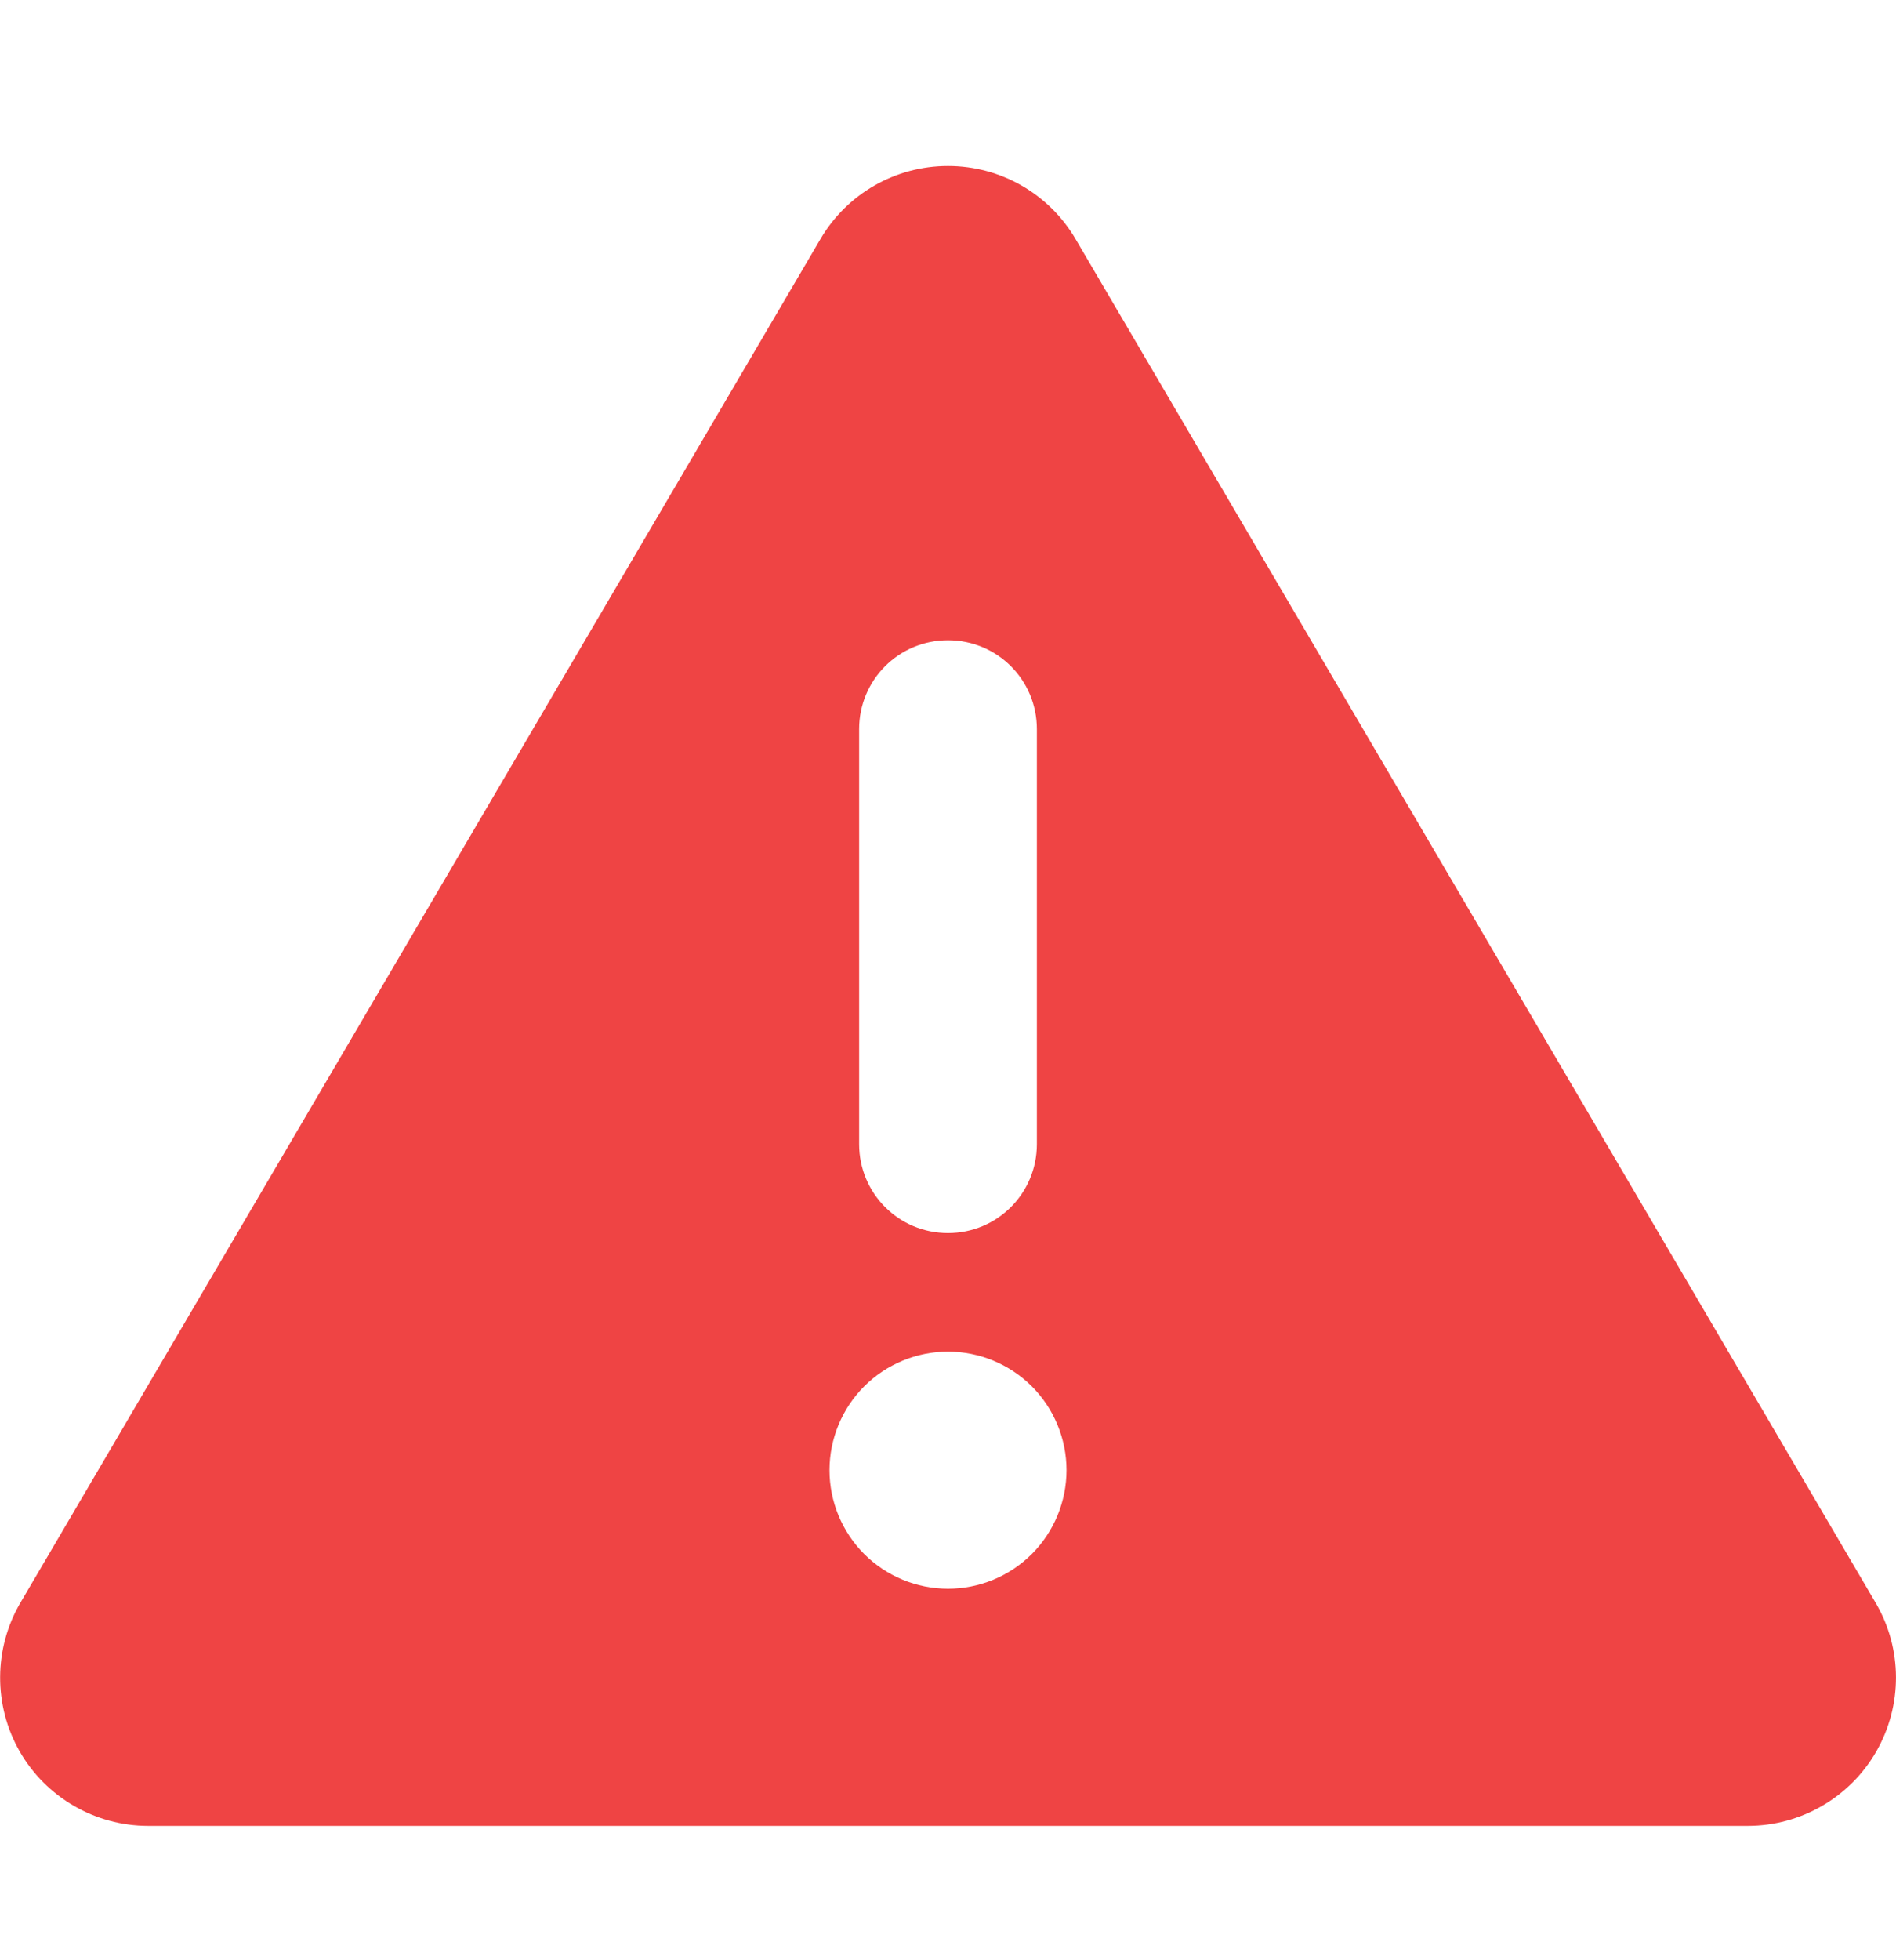 <svg width="30" height="31" viewBox="0 0 30 31" fill="none" xmlns="http://www.w3.org/2000/svg">
<g clip-path="url(#clip0_2222_3480)">
<path d="M15 2.625C15.832 2.625 16.6 3.064 17.021 3.785L29.678 25.348C30.105 26.074 30.105 26.971 29.689 27.697C29.273 28.424 28.494 28.875 27.656 28.875H2.344C1.506 28.875 0.727 28.424 0.311 27.697C-0.105 26.971 -0.1 26.068 0.322 25.348L12.979 3.785C13.4 3.064 14.168 2.625 15 2.625ZM15 10.125C14.221 10.125 13.594 10.752 13.594 11.531V18.094C13.594 18.873 14.221 19.5 15 19.5C15.779 19.5 16.406 18.873 16.406 18.094V11.531C16.406 10.752 15.779 10.125 15 10.125ZM16.875 23.25C16.875 22.753 16.677 22.276 16.326 21.924C15.974 21.573 15.497 21.375 15 21.375C14.503 21.375 14.026 21.573 13.674 21.924C13.323 22.276 13.125 22.753 13.125 23.25C13.125 23.747 13.323 24.224 13.674 24.576C14.026 24.927 14.503 25.125 15 25.125C15.497 25.125 15.974 24.927 16.326 24.576C16.677 24.224 16.875 23.747 16.875 23.25Z" fill="#EF4444"/>
</g>
<defs>
<clipPath id="clip0_2222_3480">
<path d="M0 0.75H30V30.75H0V0.75Z" fill="white"/>
</clipPath>
</defs>
</svg>
